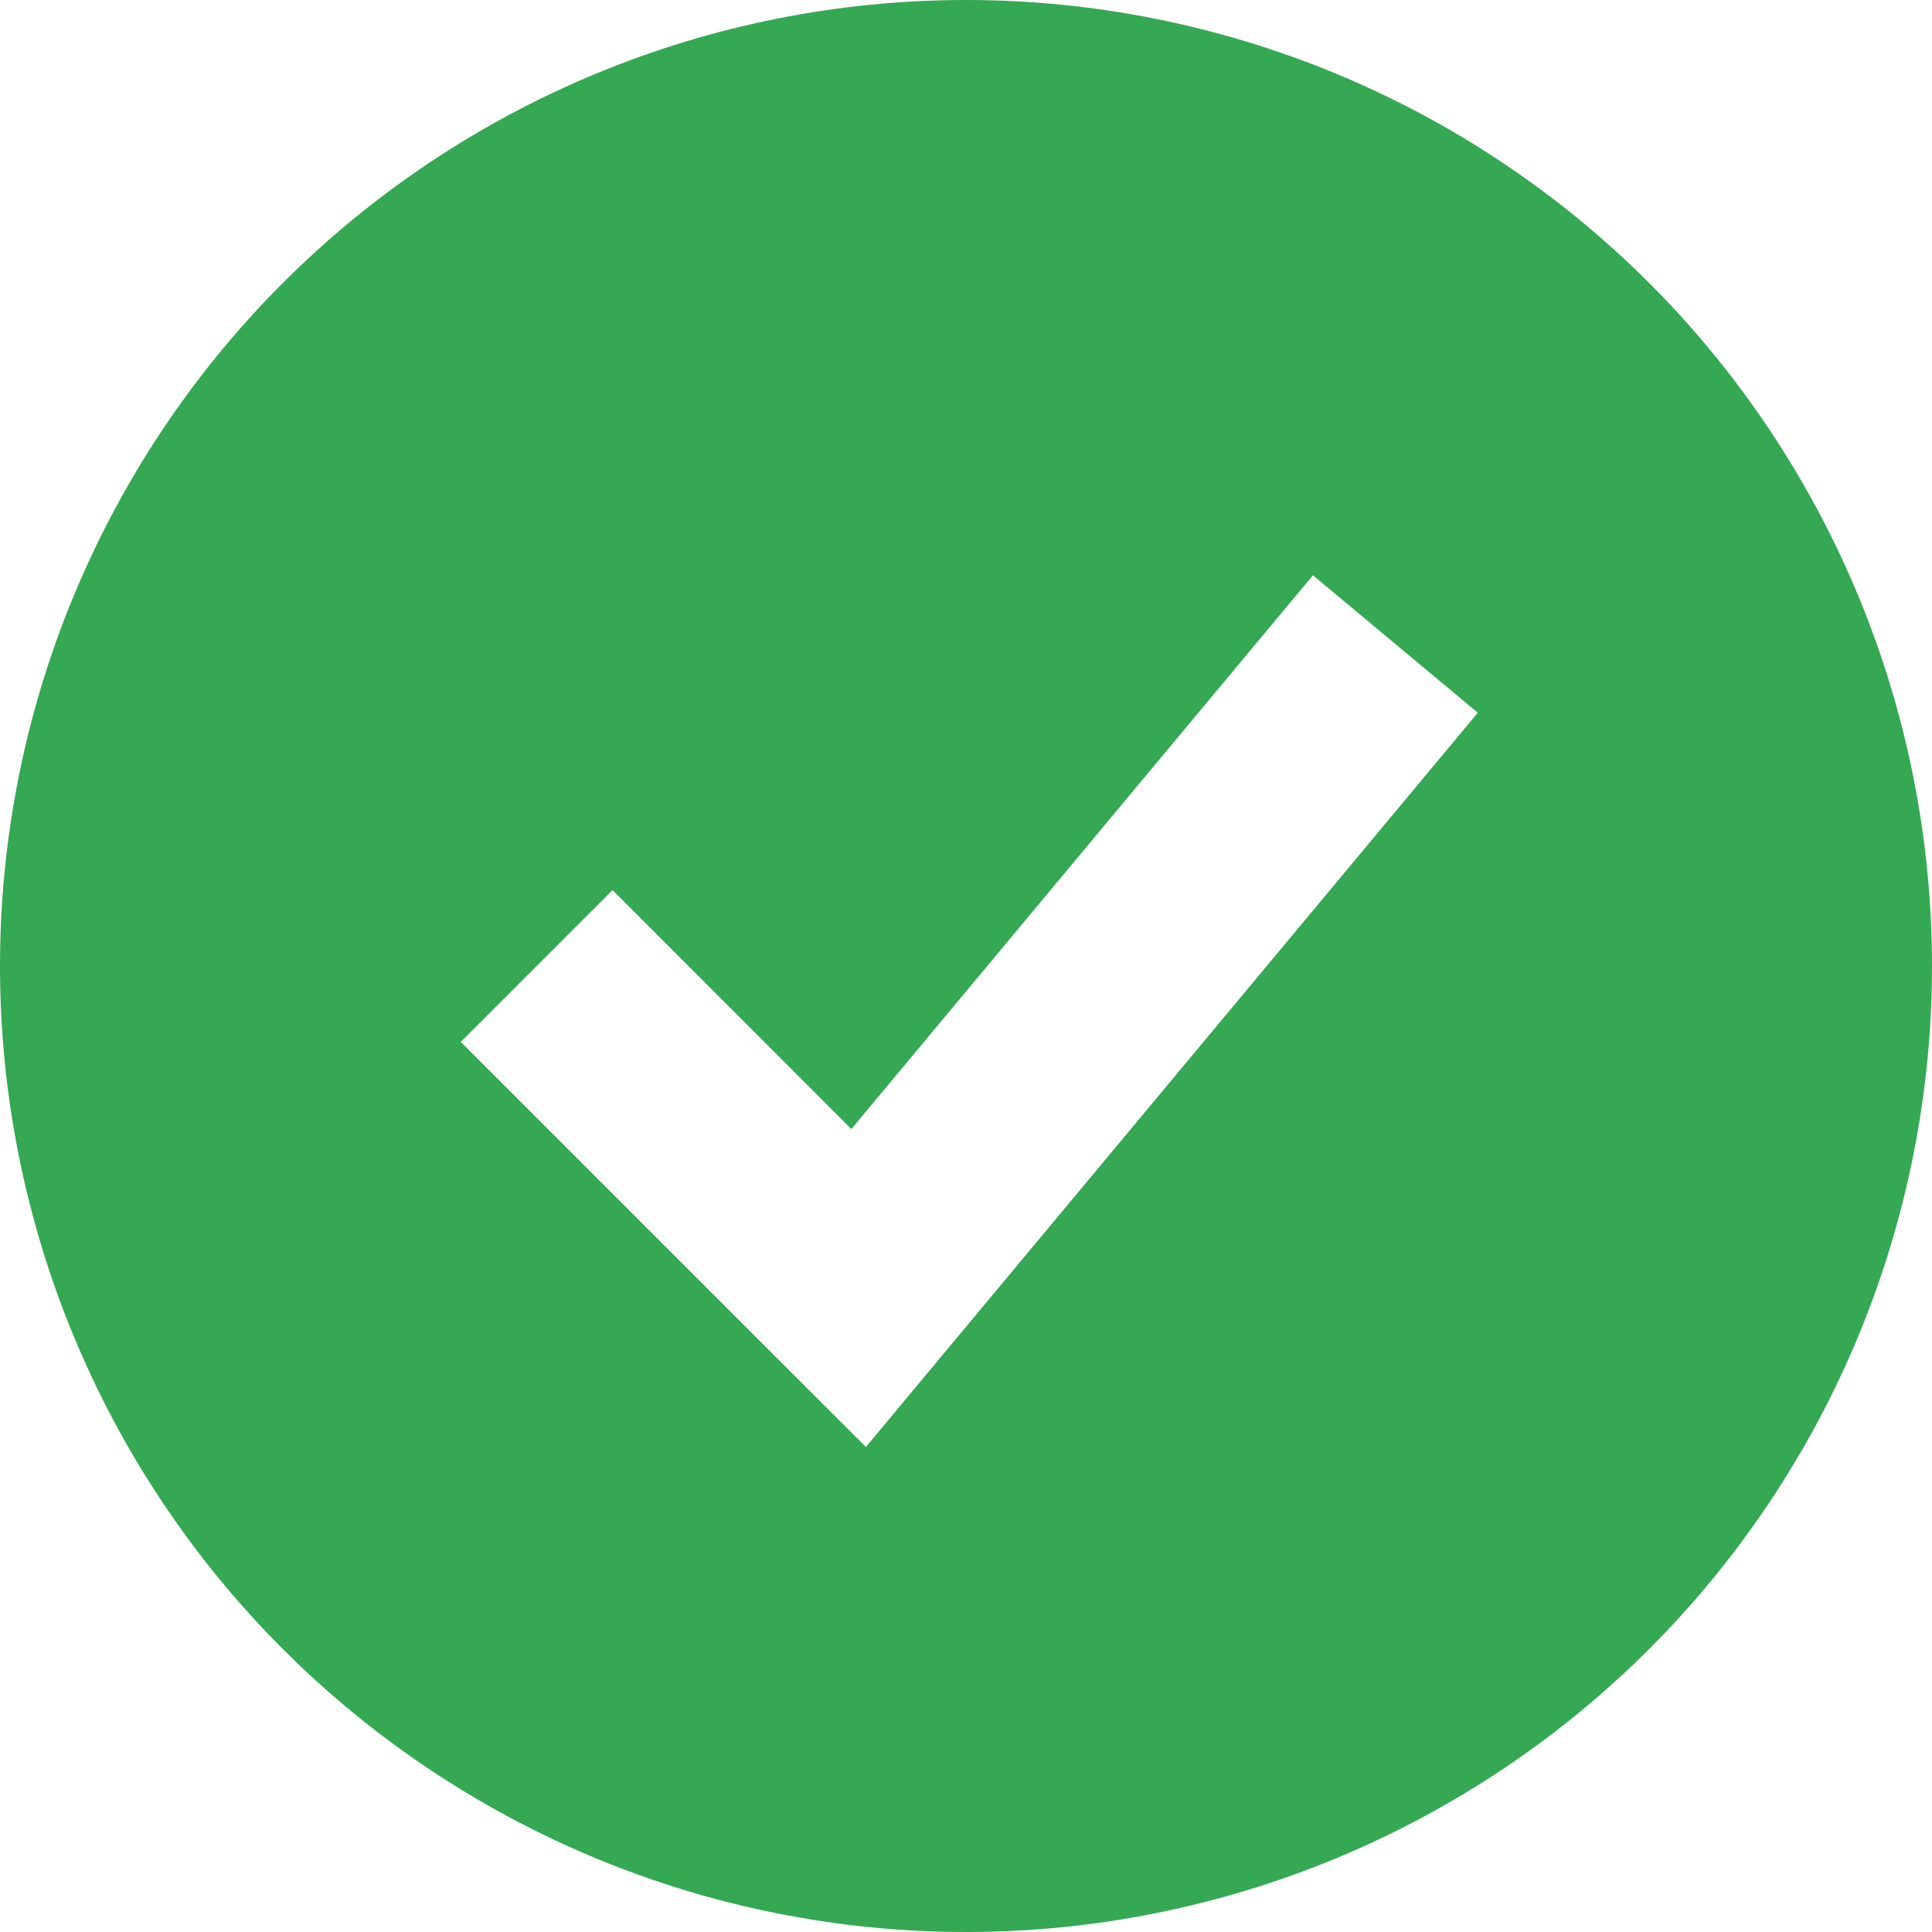<svg width="21" height="21" viewBox="0 0 21 21" fill="none" xmlns="http://www.w3.org/2000/svg">
<path fill-rule="evenodd" clip-rule="evenodd" d="M10.5 21C11.879 21 13.244 20.728 14.518 20.201C15.792 19.673 16.95 18.9 17.925 17.925C18.9 16.95 19.673 15.792 20.201 14.518C20.728 13.244 21 11.879 21 10.5C21 9.121 20.728 7.756 20.201 6.482C19.673 5.208 18.9 4.05 17.925 3.075C16.95 2.1 15.792 1.327 14.518 0.799C13.244 0.272 11.879 -2.05469e-08 10.5 0C7.715 4.14964e-08 5.045 1.106 3.075 3.075C1.106 5.045 0 7.715 0 10.5C0 13.285 1.106 15.956 3.075 17.925C5.045 19.894 7.715 21 10.5 21ZM10.229 14.747L16.063 7.747L14.271 6.253L9.254 12.272L6.658 9.675L5.008 11.325L8.508 14.825L9.412 15.728L10.229 14.747Z" fill="#34A853"/>
</svg>
